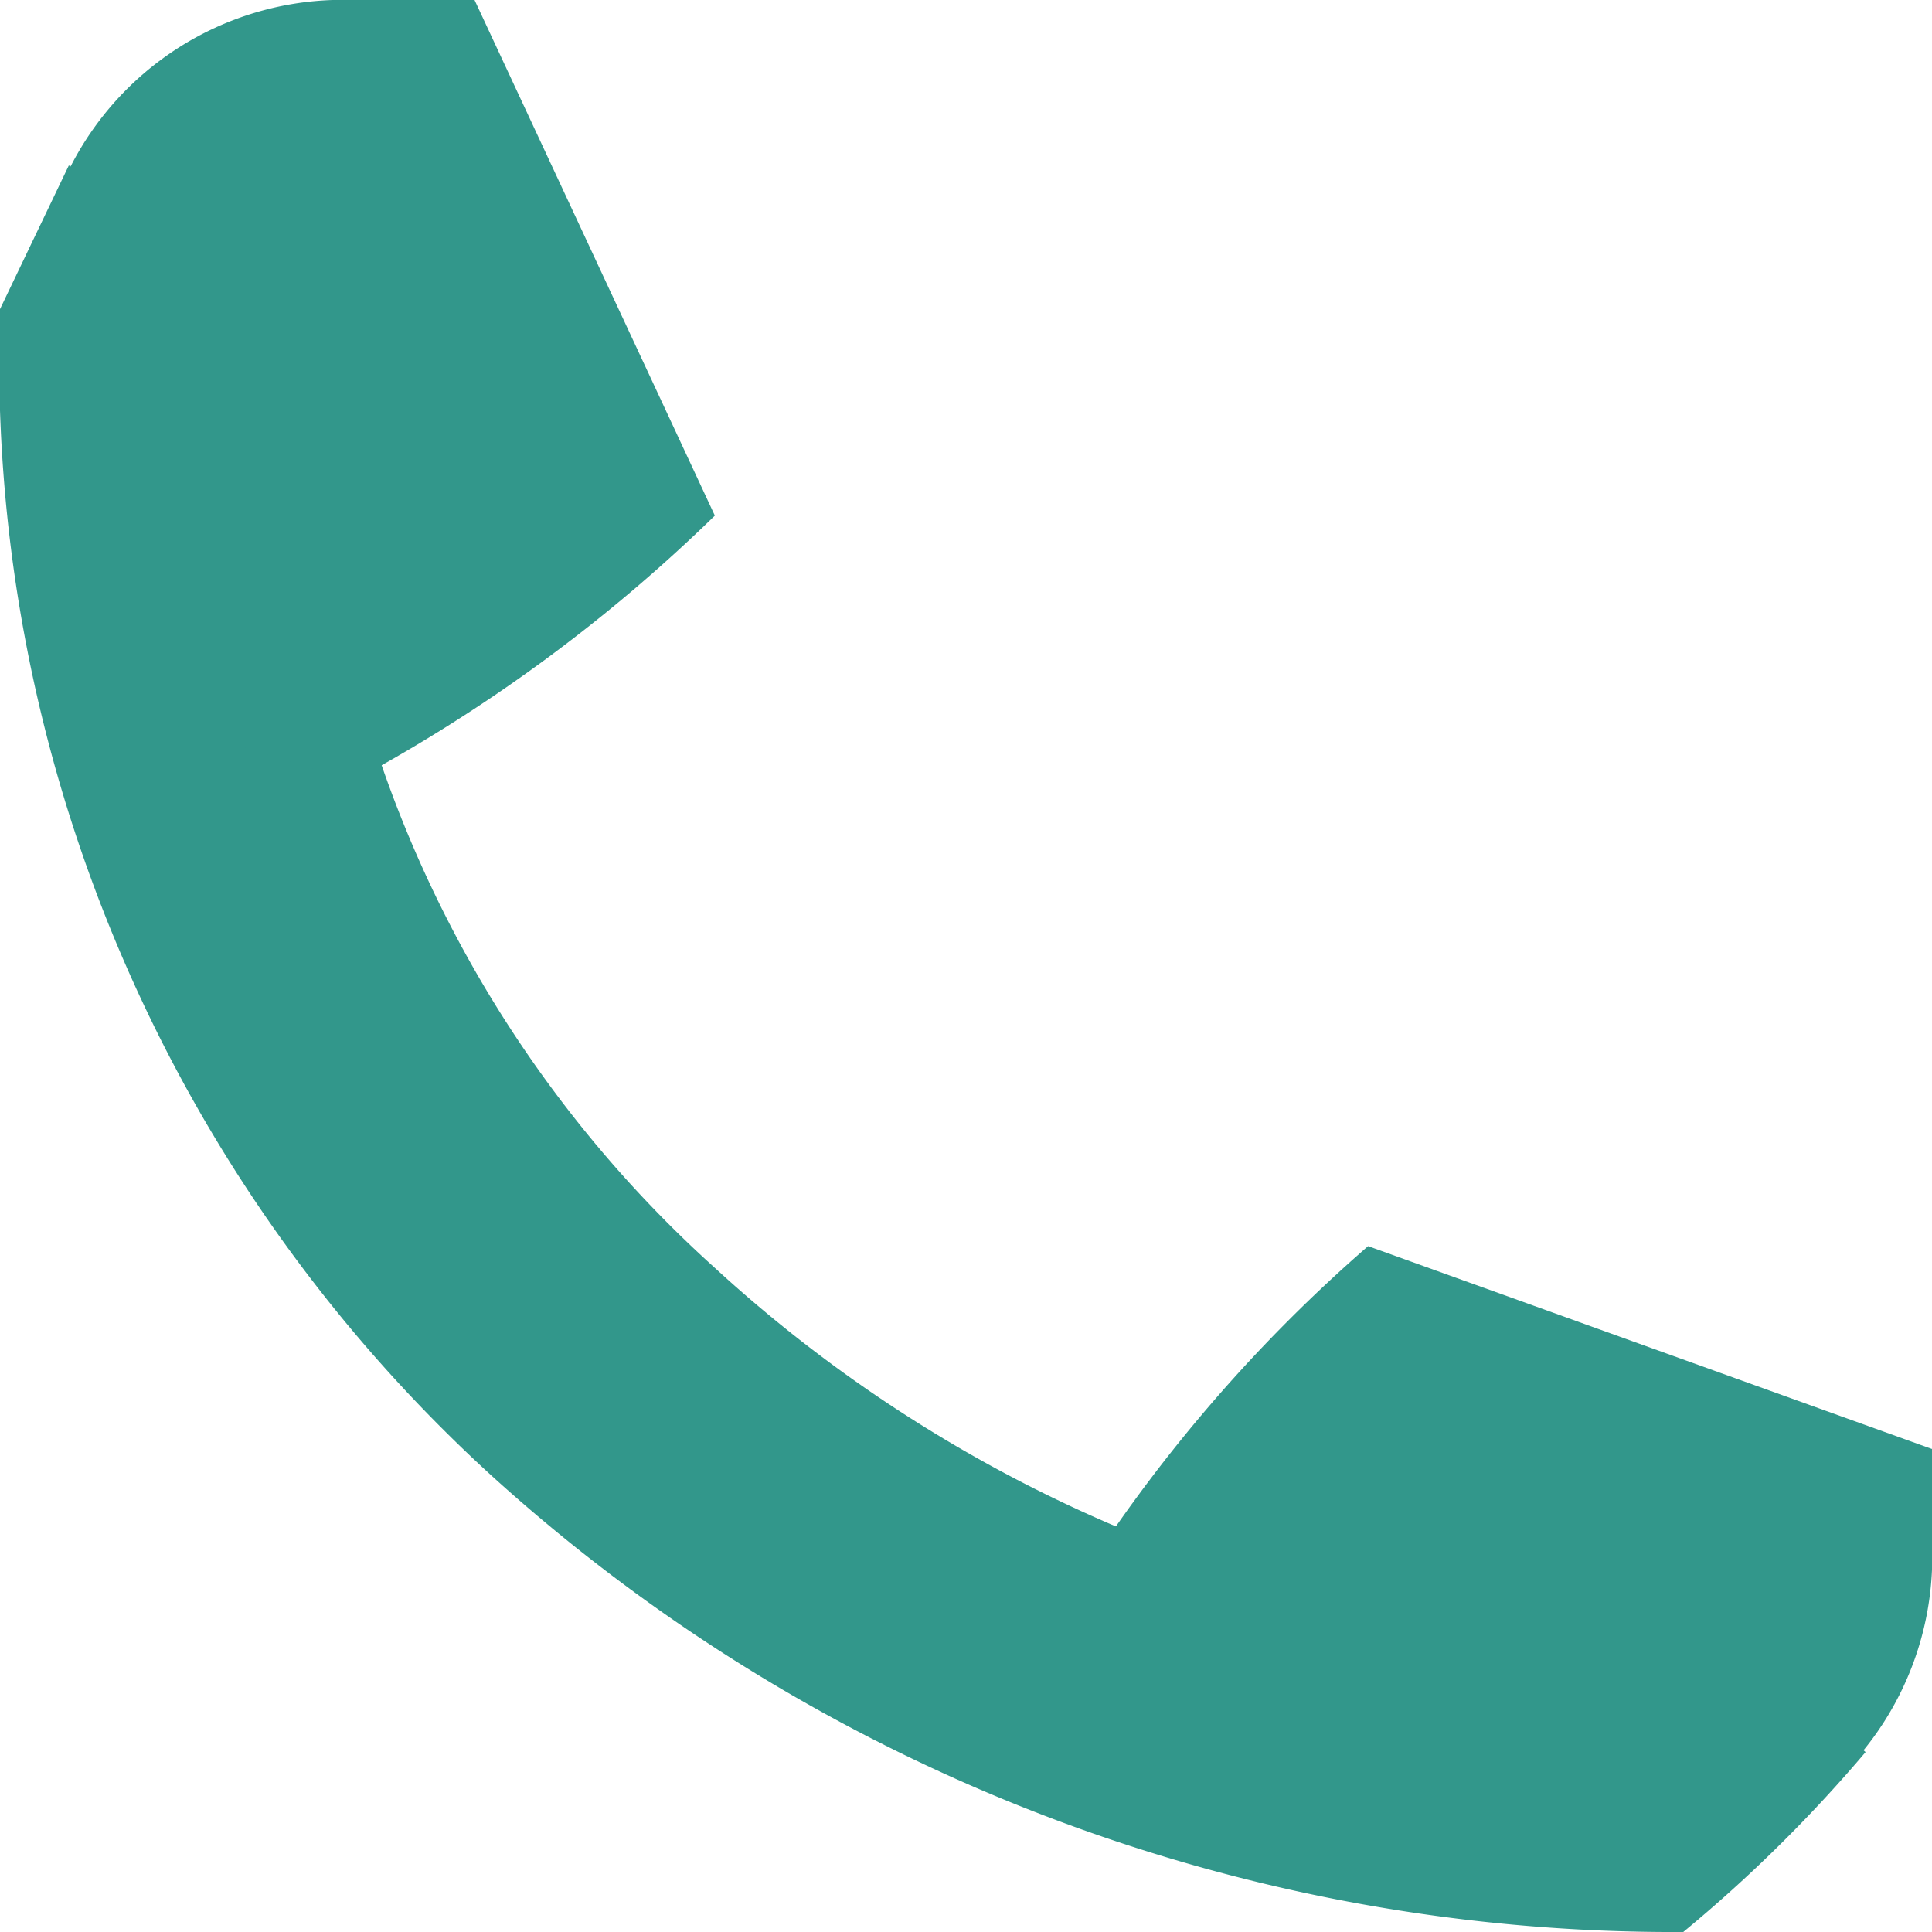 <svg xmlns="http://www.w3.org/2000/svg" viewBox="0 0 16 16">
    <defs>
        <style>
            .tel-slice__parts {
                fill:#32978B;
            }
        </style>
    </defs>
    <title>tel</title>
    <g id="tel" data-name="tel">
        <g id="tel-slice">
            <path class="tel-slice__parts" d="M13.94,16a14.57,14.57,0,0,1-9.87-3.78A12.51,12.51,0,0,1,0,2.56L.57,1.37,2.62,2.65a10,10,0,0,0,3.3,7.85,11.67,11.67,0,0,0,8.46,3.06l1.07.95A11.86,11.86,0,0,1,13.94,16Z"/>
            <path class="tel-slice__parts" d="M3.8,0H2.92A2.53,2.53,0,0,0,.31,2.43V5.66l2.61.81a13.31,13.31,0,0,0,3-2.2L3.93,0Z"/>
            <path class="tel-slice__parts" d="M11.33,10.32A12.71,12.71,0,0,0,9,13l.87,2.43h3.48A2.54,2.54,0,0,0,16,13v-.81A1,1,0,0,0,16,12Z"/>
        </g>
    </g>
</svg>